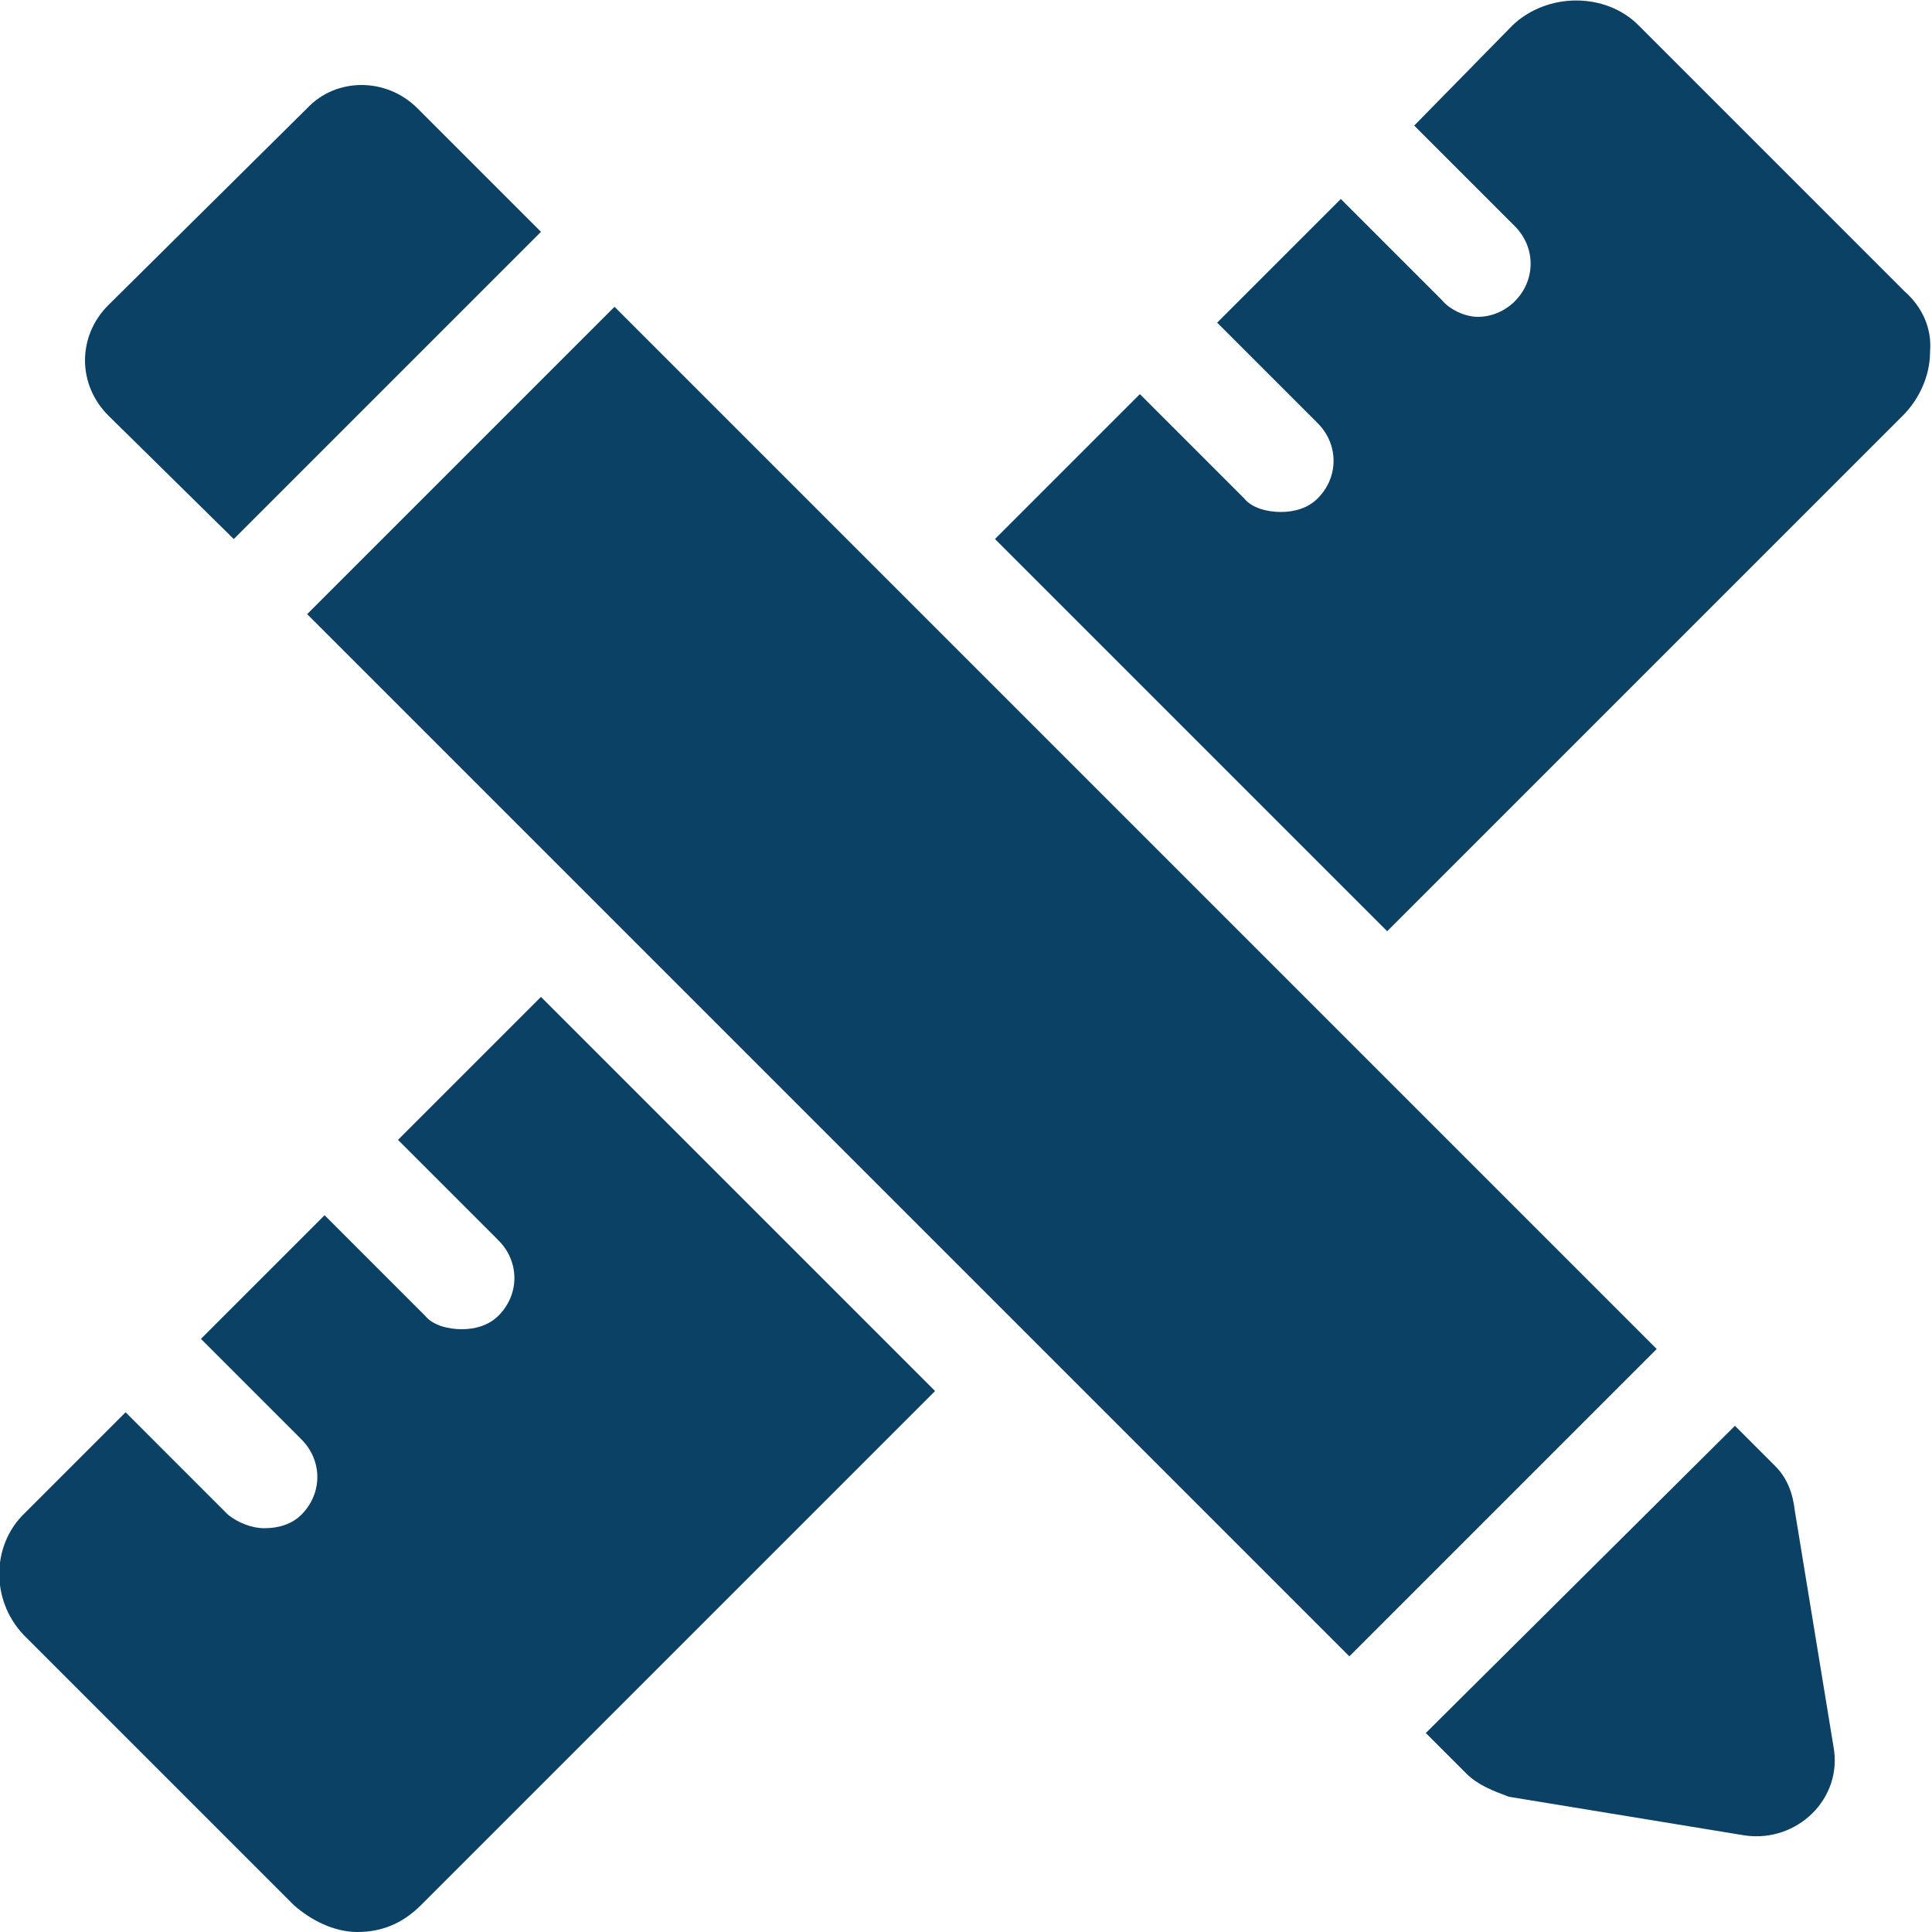<?xml version="1.0" encoding="utf-8"?>
<!-- Generator: Adobe Illustrator 27.8.0, SVG Export Plug-In . SVG Version: 6.00 Build 0)  -->
<svg version="1.1" id="Layer_1" xmlns="http://www.w3.org/2000/svg" xmlns:xlink="http://www.w3.org/1999/xlink" x="0px" y="0px"
	 viewBox="0 0 100 100" style="enable-background:new 0 0 100 100;" xml:space="preserve">
<style type="text/css">
	.st0{fill:#0A4164;}
</style>
<g>
	<path class="st0" d="M20.6,59l5.2,5.2c1.1,1.1,1.1,2.8,0,3.9c-0.5,0.5-1.2,0.7-1.9,0.7c-0.7,0-1.5-0.2-1.9-0.7l-5.2-5.2l-6.4,6.4
		l5.2,5.2c1.1,1.1,1.1,2.8,0,3.9c-0.5,0.5-1.2,0.7-1.9,0.7c-0.7,0-1.4-0.3-1.9-0.7l-5.3-5.3l-5.2,5.2C-0.5,80-0.5,83,1.4,84.8
		l13.8,13.8c0.9,0.8,2.1,1.4,3.3,1.4c1.2,0,2.3-0.4,3.3-1.4l26.6-26.6L28,51.6L20.6,59z"/>
	<path class="st0" d="M98.6,15.1L84.8,1.3c-1.7-1.7-4.7-1.7-6.5,0l-5.1,5.2l5.2,5.2c1.1,1.1,1.1,2.8,0,3.9c-0.5,0.5-1.2,0.8-1.9,0.8
		S75,16,74.6,15.5l-5.2-5.2L63,16.7l5.2,5.2c1.1,1.1,1.1,2.8,0,3.9c-0.5,0.5-1.2,0.7-1.9,0.7s-1.5-0.2-1.9-0.7L59,20.4l-7.5,7.5
		l20.3,20.3l26.7-26.7c0.8-0.8,1.4-2,1.4-3.3C100,17,99.5,15.9,98.6,15.1z"/>
	
		<rect x="39.6" y="12.6" transform="matrix(0.707 -0.707 0.707 0.707 -21.006 50.876)" class="st0" width="22.5" height="76.3"/>
	<path class="st0" d="M91.9,75.9l-2.1-2.1l-16,15.9l2.1,2.1c0.6,0.6,1.4,0.9,2.2,1.2l12.2,2c2.7,0.4,5.1-1.9,4.6-4.6l-2-12.2
		C92.8,77.3,92.5,76.5,91.9,75.9z"/>
	<path class="st0" d="M12.1,27.9L28,12l-6.4-6.4C20,4,17.4,4,15.9,5.6L5.6,15.8c-1.6,1.6-1.6,4.1,0,5.7L12.1,27.9z"/>
</g>
</svg>

